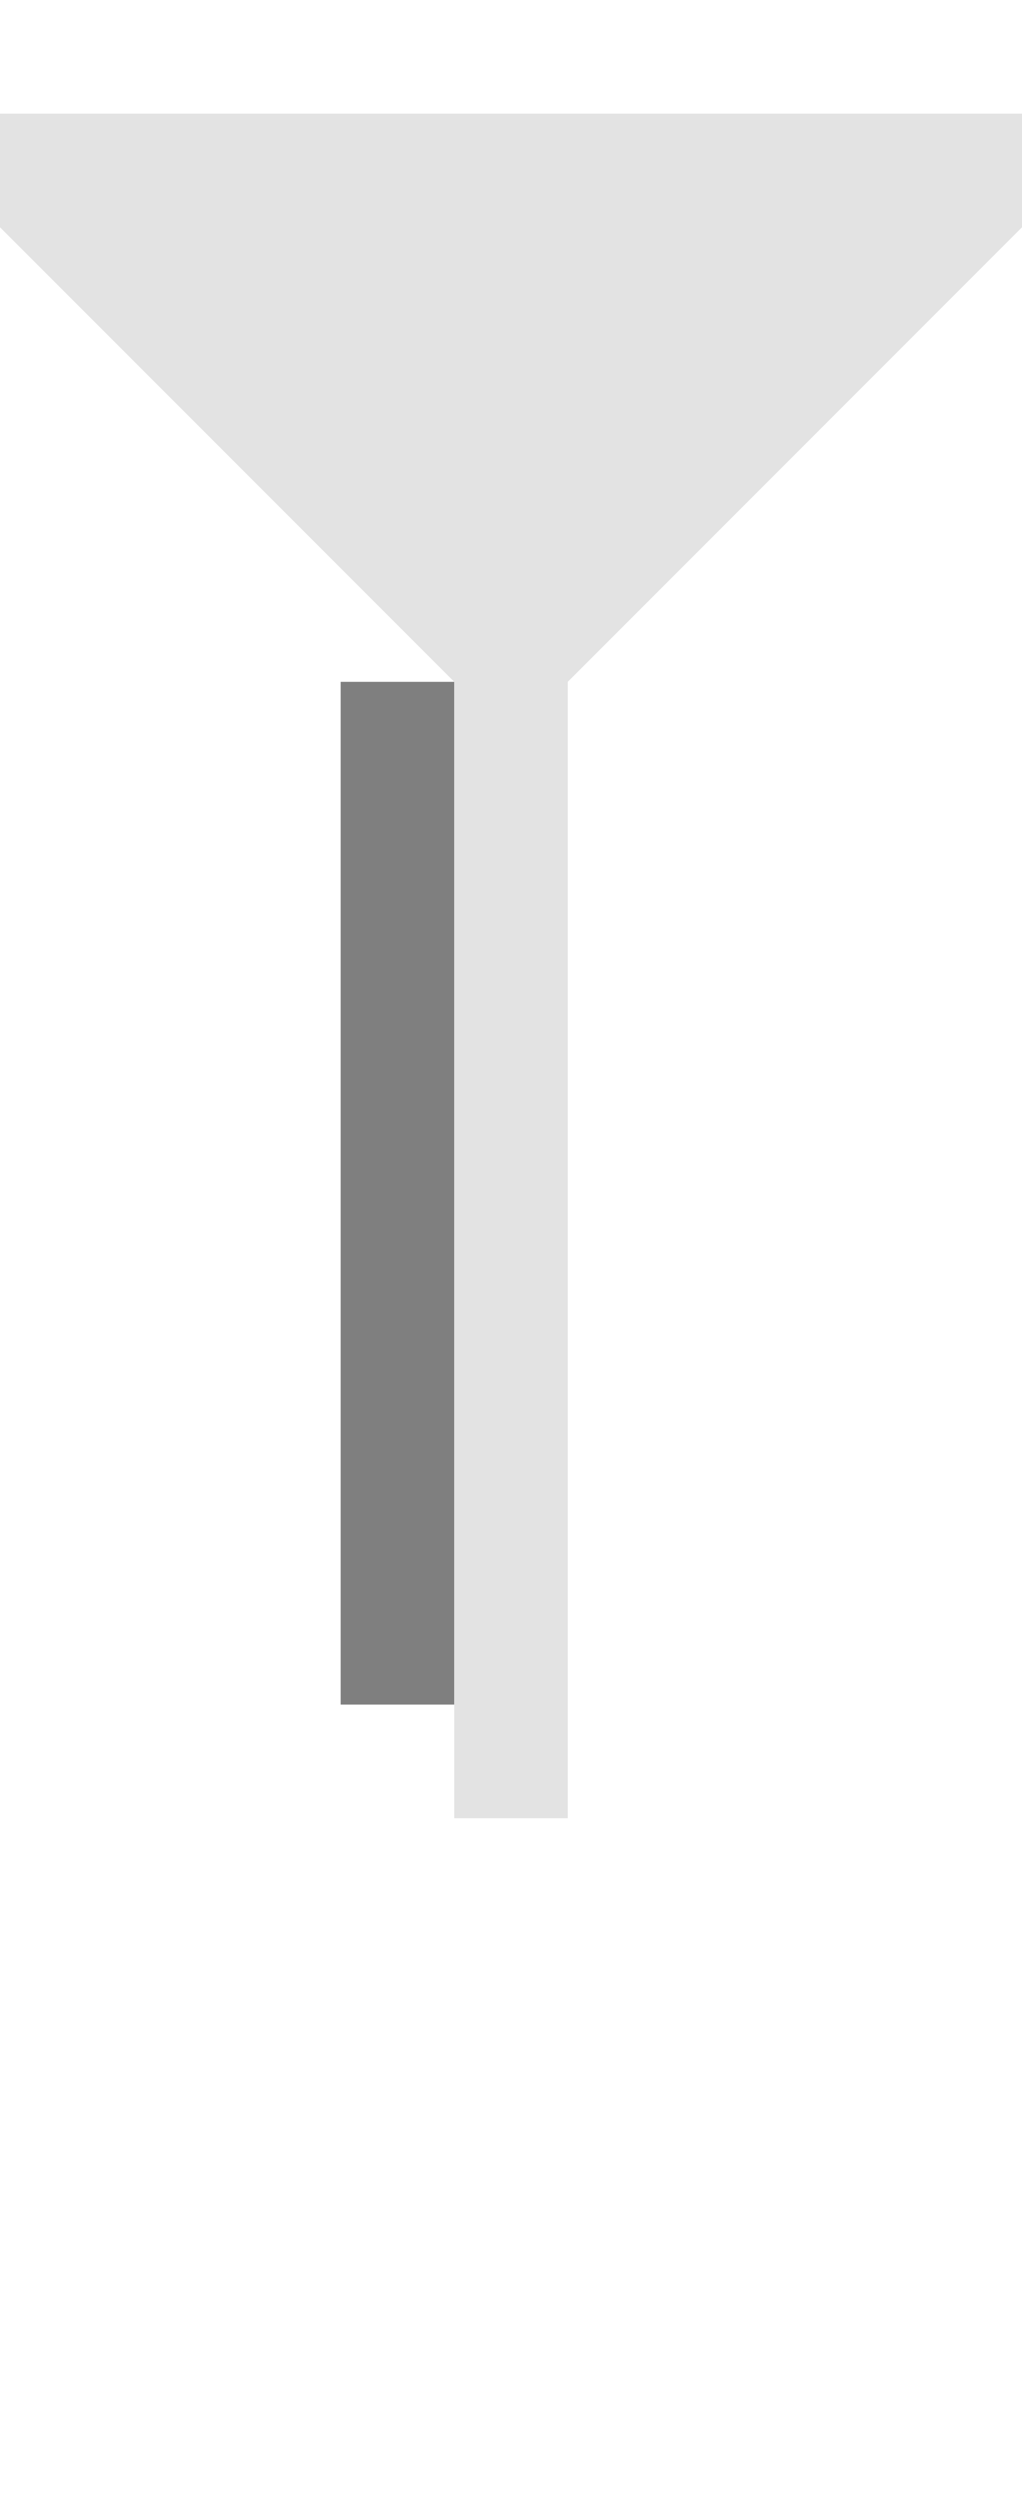 <svg xmlns="http://www.w3.org/2000/svg" style="isolation:isolate" width="45" height="110"><defs><clipPath id="a"><path d="M0 0h45v110H0z"/></clipPath></defs><g clip-path="url(#a)"><path d="M15 30h5v45h-5V30z" fill-opacity=".5"/><path d="M0 5h45v5L25 30v50h-5V30L0 10V5z" fill="#E3E3E3"/></g></svg>